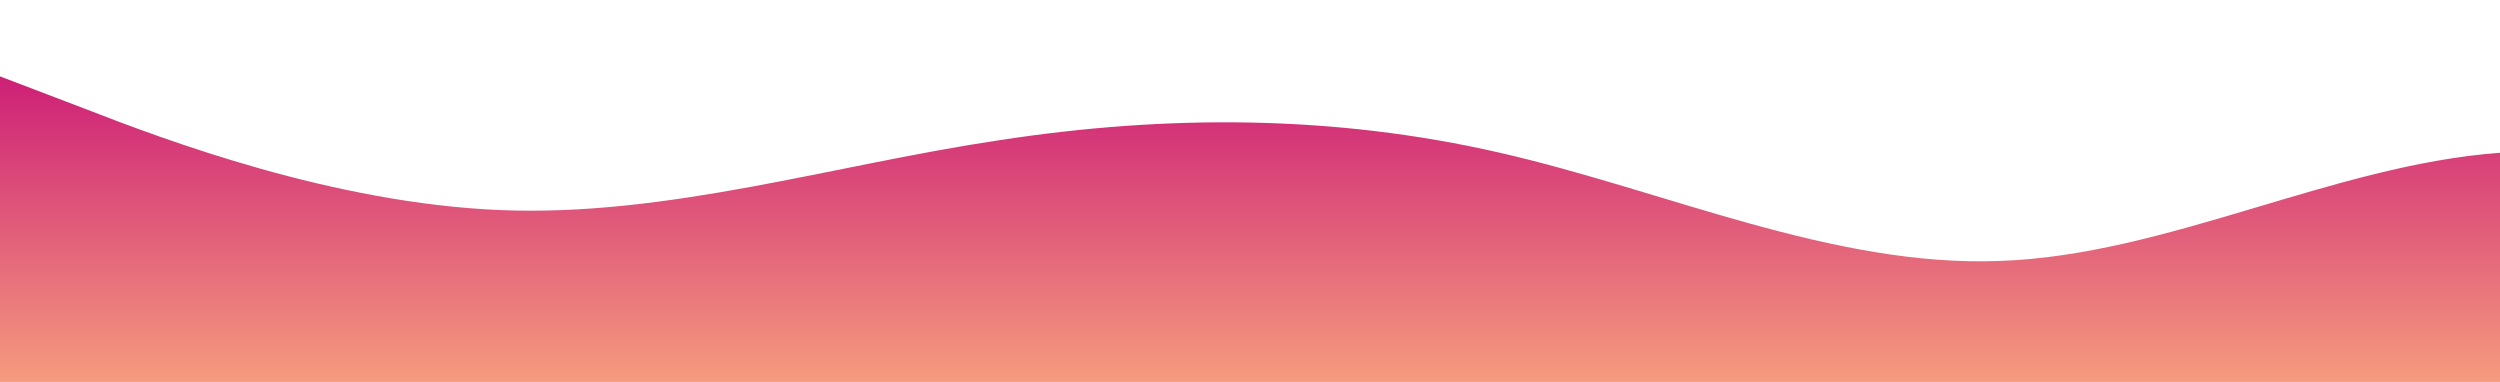 <?xml version="1.0" standalone="no"?>
<svg xmlns:xlink="http://www.w3.org/1999/xlink" id="wave" style="transform:rotate(0deg); transition: 0.3s" viewBox="0 0 1440 220" version="1.1" xmlns="http://www.w3.org/2000/svg"><defs><linearGradient id="sw-gradient-0" x1="0" x2="0" y1="1" y2="0"><stop stop-color="rgba(245, 155, 126, 1)" offset="0%"/><stop stop-color="rgba(195, 0, 117, 1)" offset="100%"/></linearGradient></defs><path style="transform:translate(0, 0px); opacity:1" fill="url(#sw-gradient-0)" d="M0,44L48,62.3C96,81,192,117,288,121C384,125,480,95,576,80.7C672,66,768,66,864,88C960,110,1056,154,1152,150.3C1248,147,1344,95,1440,88C1536,81,1632,117,1728,132C1824,147,1920,139,2016,128.3C2112,117,2208,103,2304,80.7C2400,59,2496,29,2592,14.7C2688,0,2784,0,2880,33C2976,66,3072,132,3168,150.3C3264,169,3360,139,3456,124.7C3552,110,3648,110,3744,102.7C3840,95,3936,81,4032,80.7C4128,81,4224,95,4320,91.7C4416,88,4512,66,4608,66C4704,66,4800,88,4896,88C4992,88,5088,66,5184,62.3C5280,59,5376,73,5472,84.3C5568,95,5664,103,5760,102.7C5856,103,5952,95,6048,102.7C6144,110,6240,132,6336,143C6432,154,6528,154,6624,157.7C6720,161,6816,169,6864,172.3L6912,176L6912,220L6864,220C6816,220,6720,220,6624,220C6528,220,6432,220,6336,220C6240,220,6144,220,6048,220C5952,220,5856,220,5760,220C5664,220,5568,220,5472,220C5376,220,5280,220,5184,220C5088,220,4992,220,4896,220C4800,220,4704,220,4608,220C4512,220,4416,220,4320,220C4224,220,4128,220,4032,220C3936,220,3840,220,3744,220C3648,220,3552,220,3456,220C3360,220,3264,220,3168,220C3072,220,2976,220,2880,220C2784,220,2688,220,2592,220C2496,220,2400,220,2304,220C2208,220,2112,220,2016,220C1920,220,1824,220,1728,220C1632,220,1536,220,1440,220C1344,220,1248,220,1152,220C1056,220,960,220,864,220C768,220,672,220,576,220C480,220,384,220,288,220C192,220,96,220,48,220L0,220Z"/></svg>